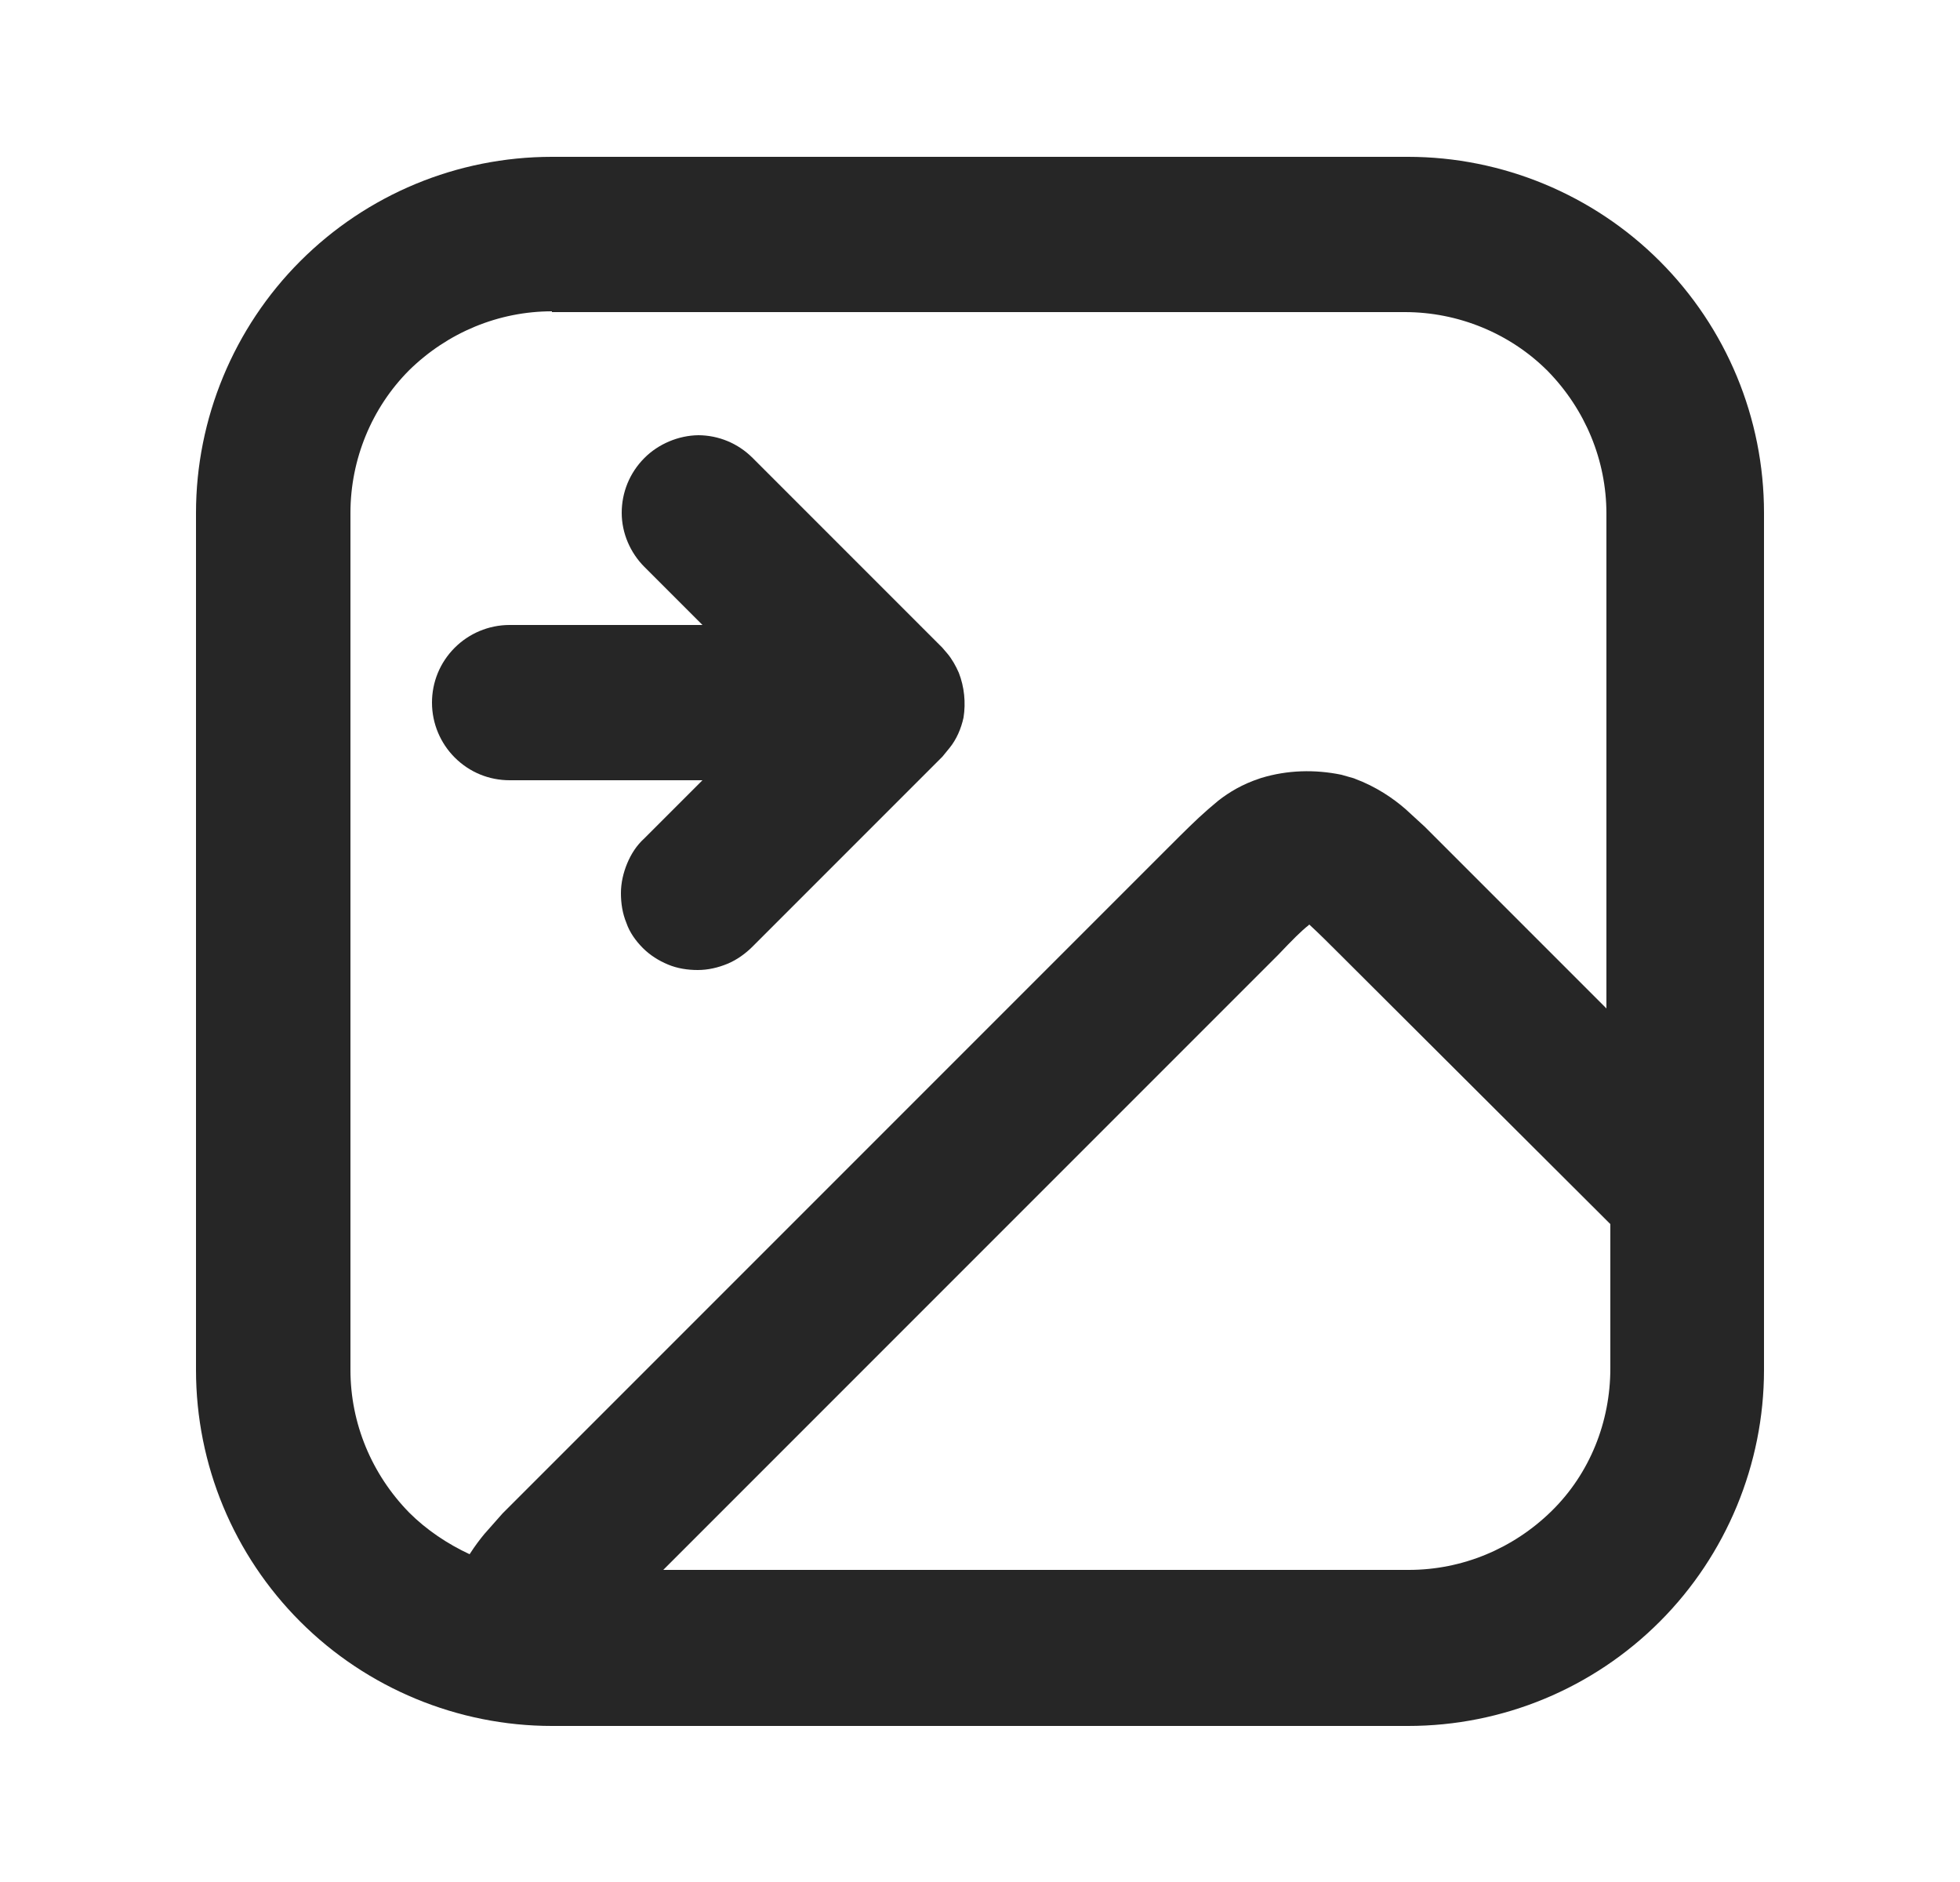 <svg width="25" height="24" viewBox="0 0 25 24" fill="none" xmlns="http://www.w3.org/2000/svg">
<path d="M8.909 5.55C9.166 5.552 9.412 5.652 9.6 5.84L12.02 8.26L12.08 8.33C12.14 8.4 12.191 8.49 12.23 8.58C12.3 8.76 12.32 8.96 12.29 9.15C12.26 9.29 12.2 9.43 12.11 9.54L12.02 9.65L9.6 12.07C9.51 12.16 9.4 12.24 9.28 12.29C9.16 12.34 9.03 12.37 8.9 12.37C8.77 12.37 8.64 12.35 8.52 12.3C8.4 12.25 8.29 12.18 8.2 12.09C8.11 12 8.03 11.889 7.99 11.77C7.94 11.65 7.92 11.52 7.92 11.39C7.92 11.26 7.95 11.13 8 11.01C8.05 10.89 8.12 10.78 8.22 10.69L8.96 9.95H6.5C6.24 9.95 5.99 9.85 5.8 9.66C5.62 9.48 5.51 9.23 5.51 8.96C5.51 8.7 5.61 8.45 5.8 8.26C5.98 8.08 6.23 7.97 6.5 7.97H8.96L8.22 7.23C8.04 7.05 7.93 6.8 7.93 6.54C7.93 6.28 8.03 6.03 8.22 5.84C8.397 5.662 8.653 5.553 8.909 5.55Z" fill="#262626"/>
<path fill-rule="evenodd" clip-rule="evenodd" d="M17.96 2C19.16 2 20.32 2.48 21.17 3.33C22.02 4.18 22.5 5.33 22.5 6.54V17.47C22.5 18.67 22.02 19.83 21.17 20.68C20.32 21.53 19.17 22.01 17.96 22.01H7.04C5.84 22.01 4.68 21.53 3.83 20.68C2.98 19.83 2.5 18.68 2.5 17.47V6.54C2.5 5.34 2.98 4.18 3.83 3.33C4.68 2.48 5.83 2 7.04 2H17.96ZM16.69 11.8C16.6 11.87 16.49 11.98 16.3 12.18L8.46 20.02H17.97C18.65 20.02 19.3 19.75 19.79 19.27C20.28 18.79 20.54 18.13 20.54 17.45V15.61L17.09 12.17C16.96 12.04 16.83 11.91 16.7 11.79L16.69 11.8ZM7.04 3.97C6.36 3.97 5.71 4.24 5.22 4.72C4.74 5.2 4.47 5.86 4.47 6.54V17.47C4.47 18.15 4.74 18.8 5.22 19.29C5.44 19.51 5.71 19.69 5.99 19.82C6.06 19.71 6.13 19.62 6.18 19.56L6.41 19.3L14.92 10.79C15.09 10.62 15.26 10.45 15.41 10.32L15.54 10.21C15.68 10.1 15.85 10 16.06 9.93L16.09 9.92C16.42 9.82 16.77 9.81 17.11 9.88L17.25 9.92L17.28 9.93C17.55 10.03 17.77 10.18 17.93 10.32L18.17 10.54L20.49 12.86V6.55C20.49 5.87 20.22 5.22 19.74 4.73C19.26 4.25 18.6 3.98 17.92 3.98H7.04V3.97Z" fill="#262626"/>
</svg>
